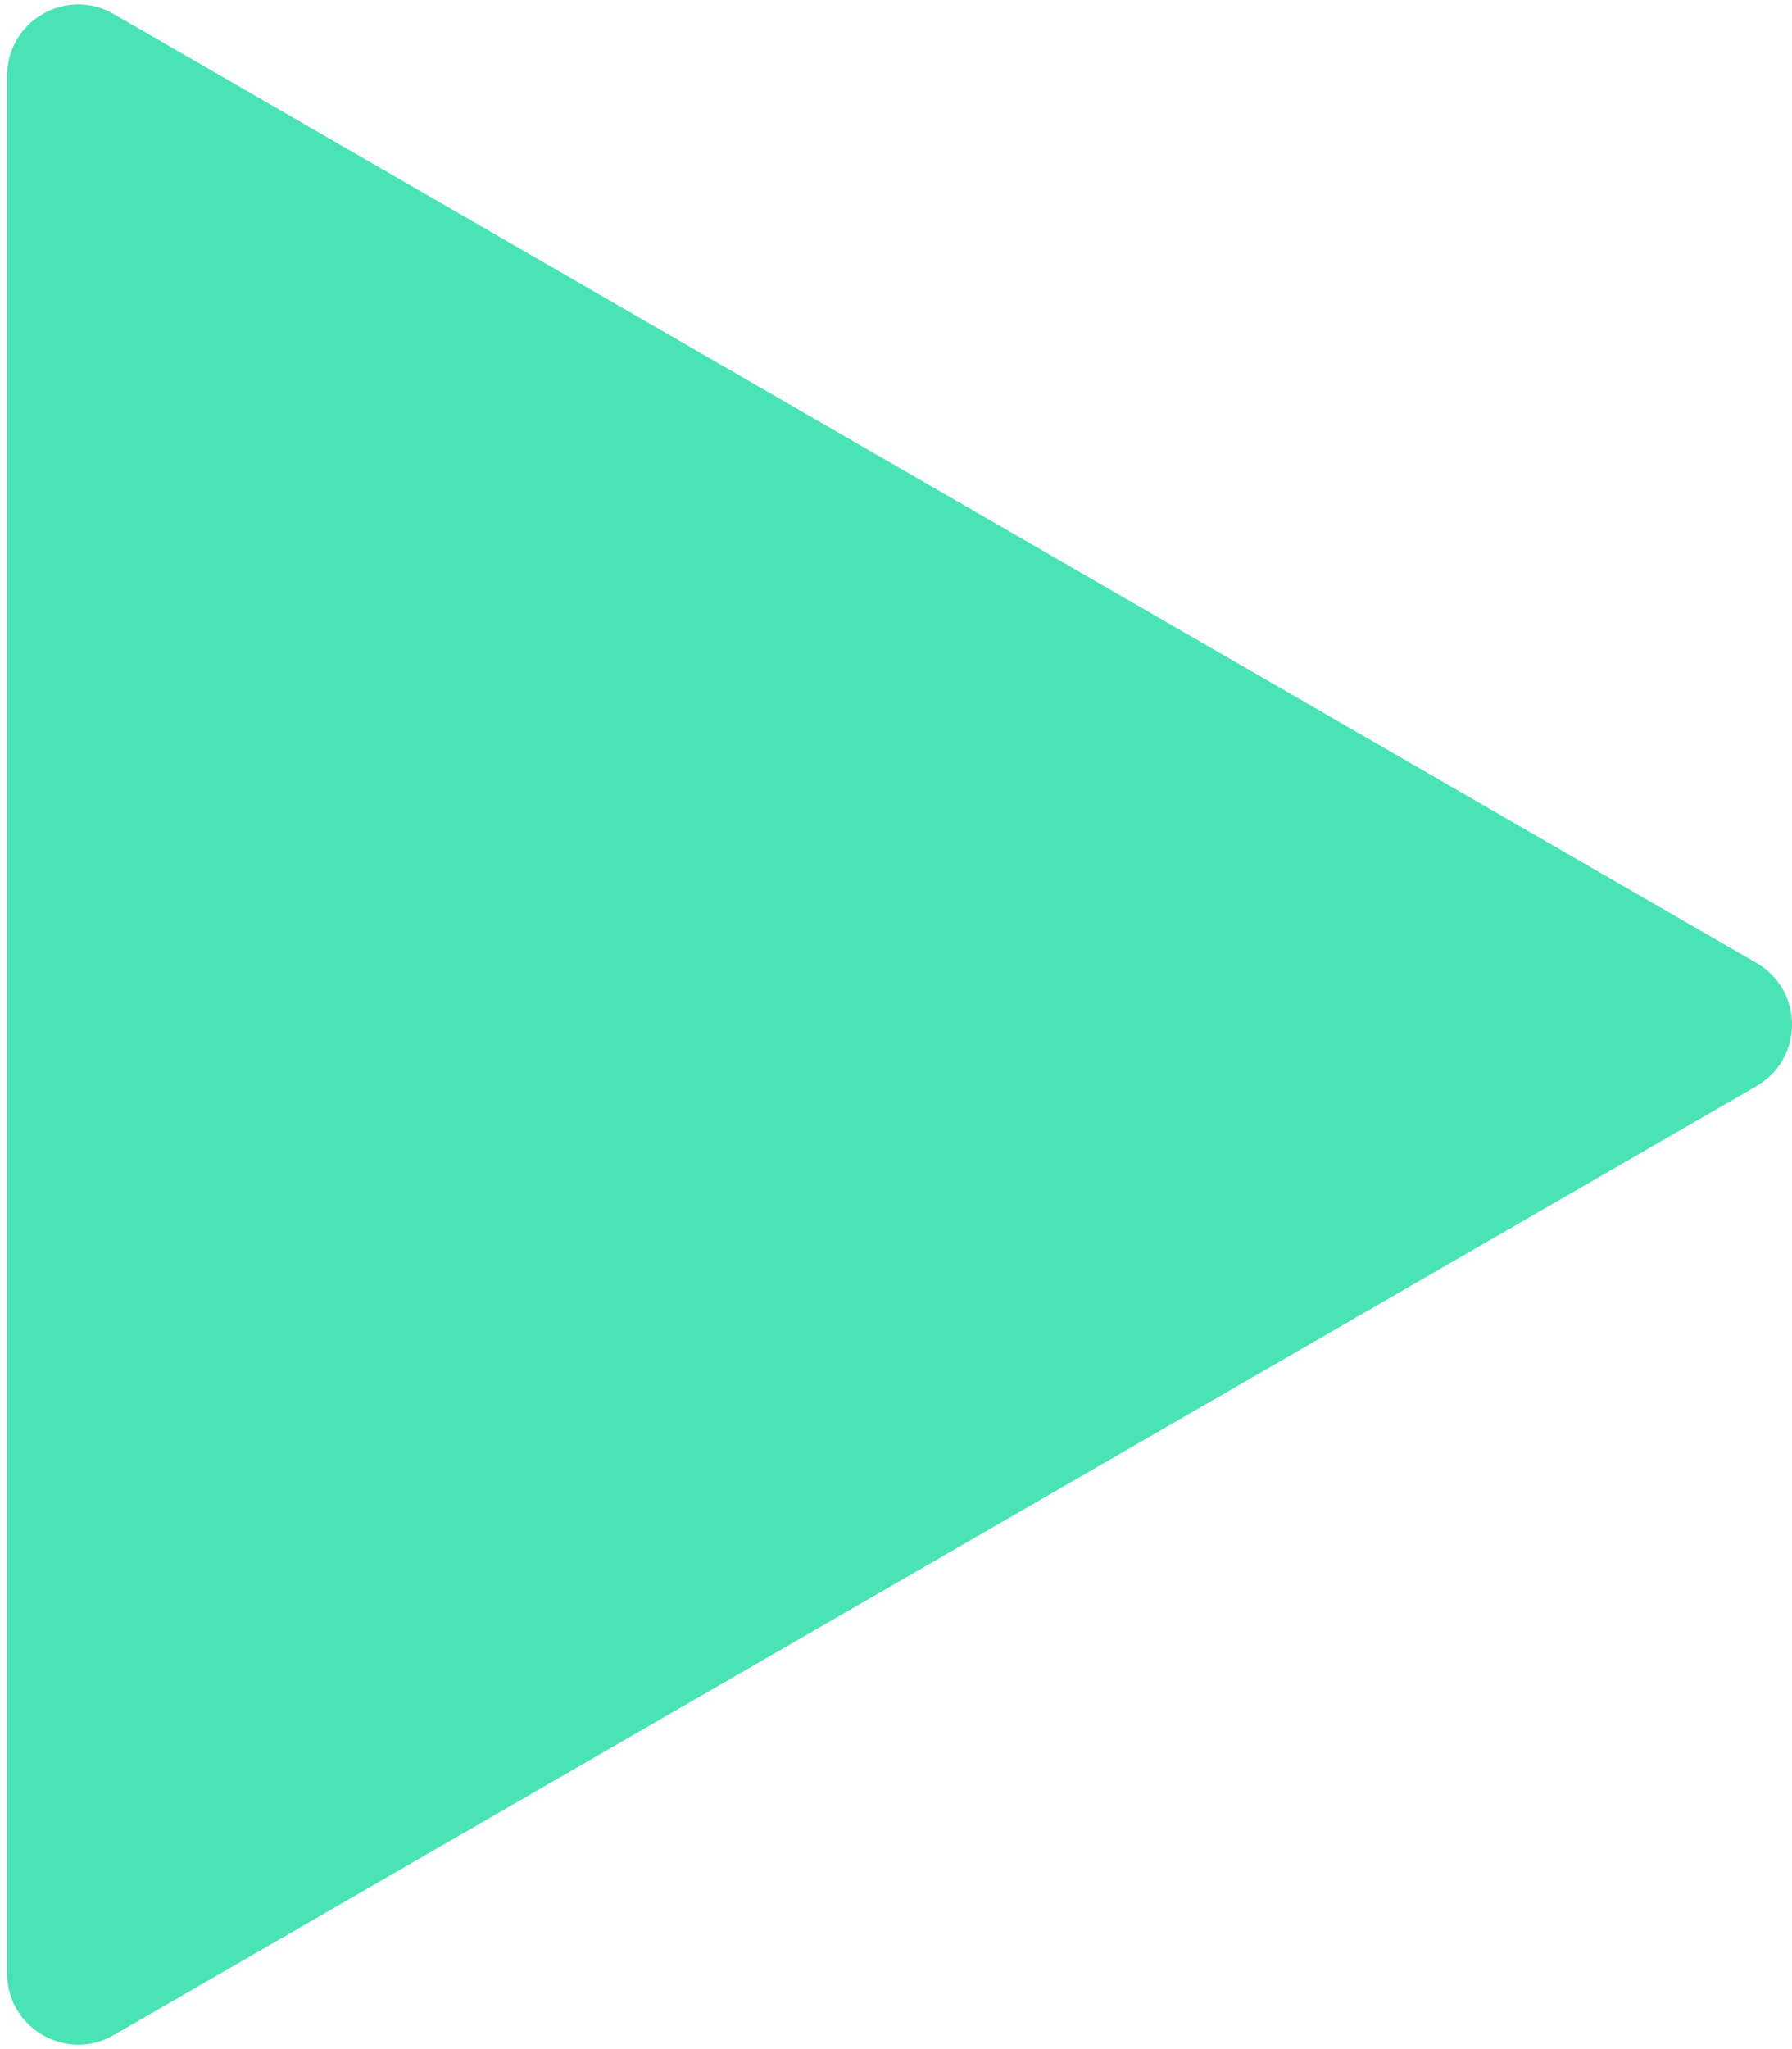 <svg width="126" height="144" viewBox="0 0 126 144" fill="none" xmlns="http://www.w3.org/2000/svg">
<path d="M123.5 67.67C126.833 69.594 126.833 74.406 123.5 76.33L8 143.014C4.667 144.939 0.5 142.533 0.5 138.684L0.5 5.316C0.5 1.467 4.667 -0.939 8 0.986L123.5 67.67Z" fill="#4AE3B5"/>
</svg>
